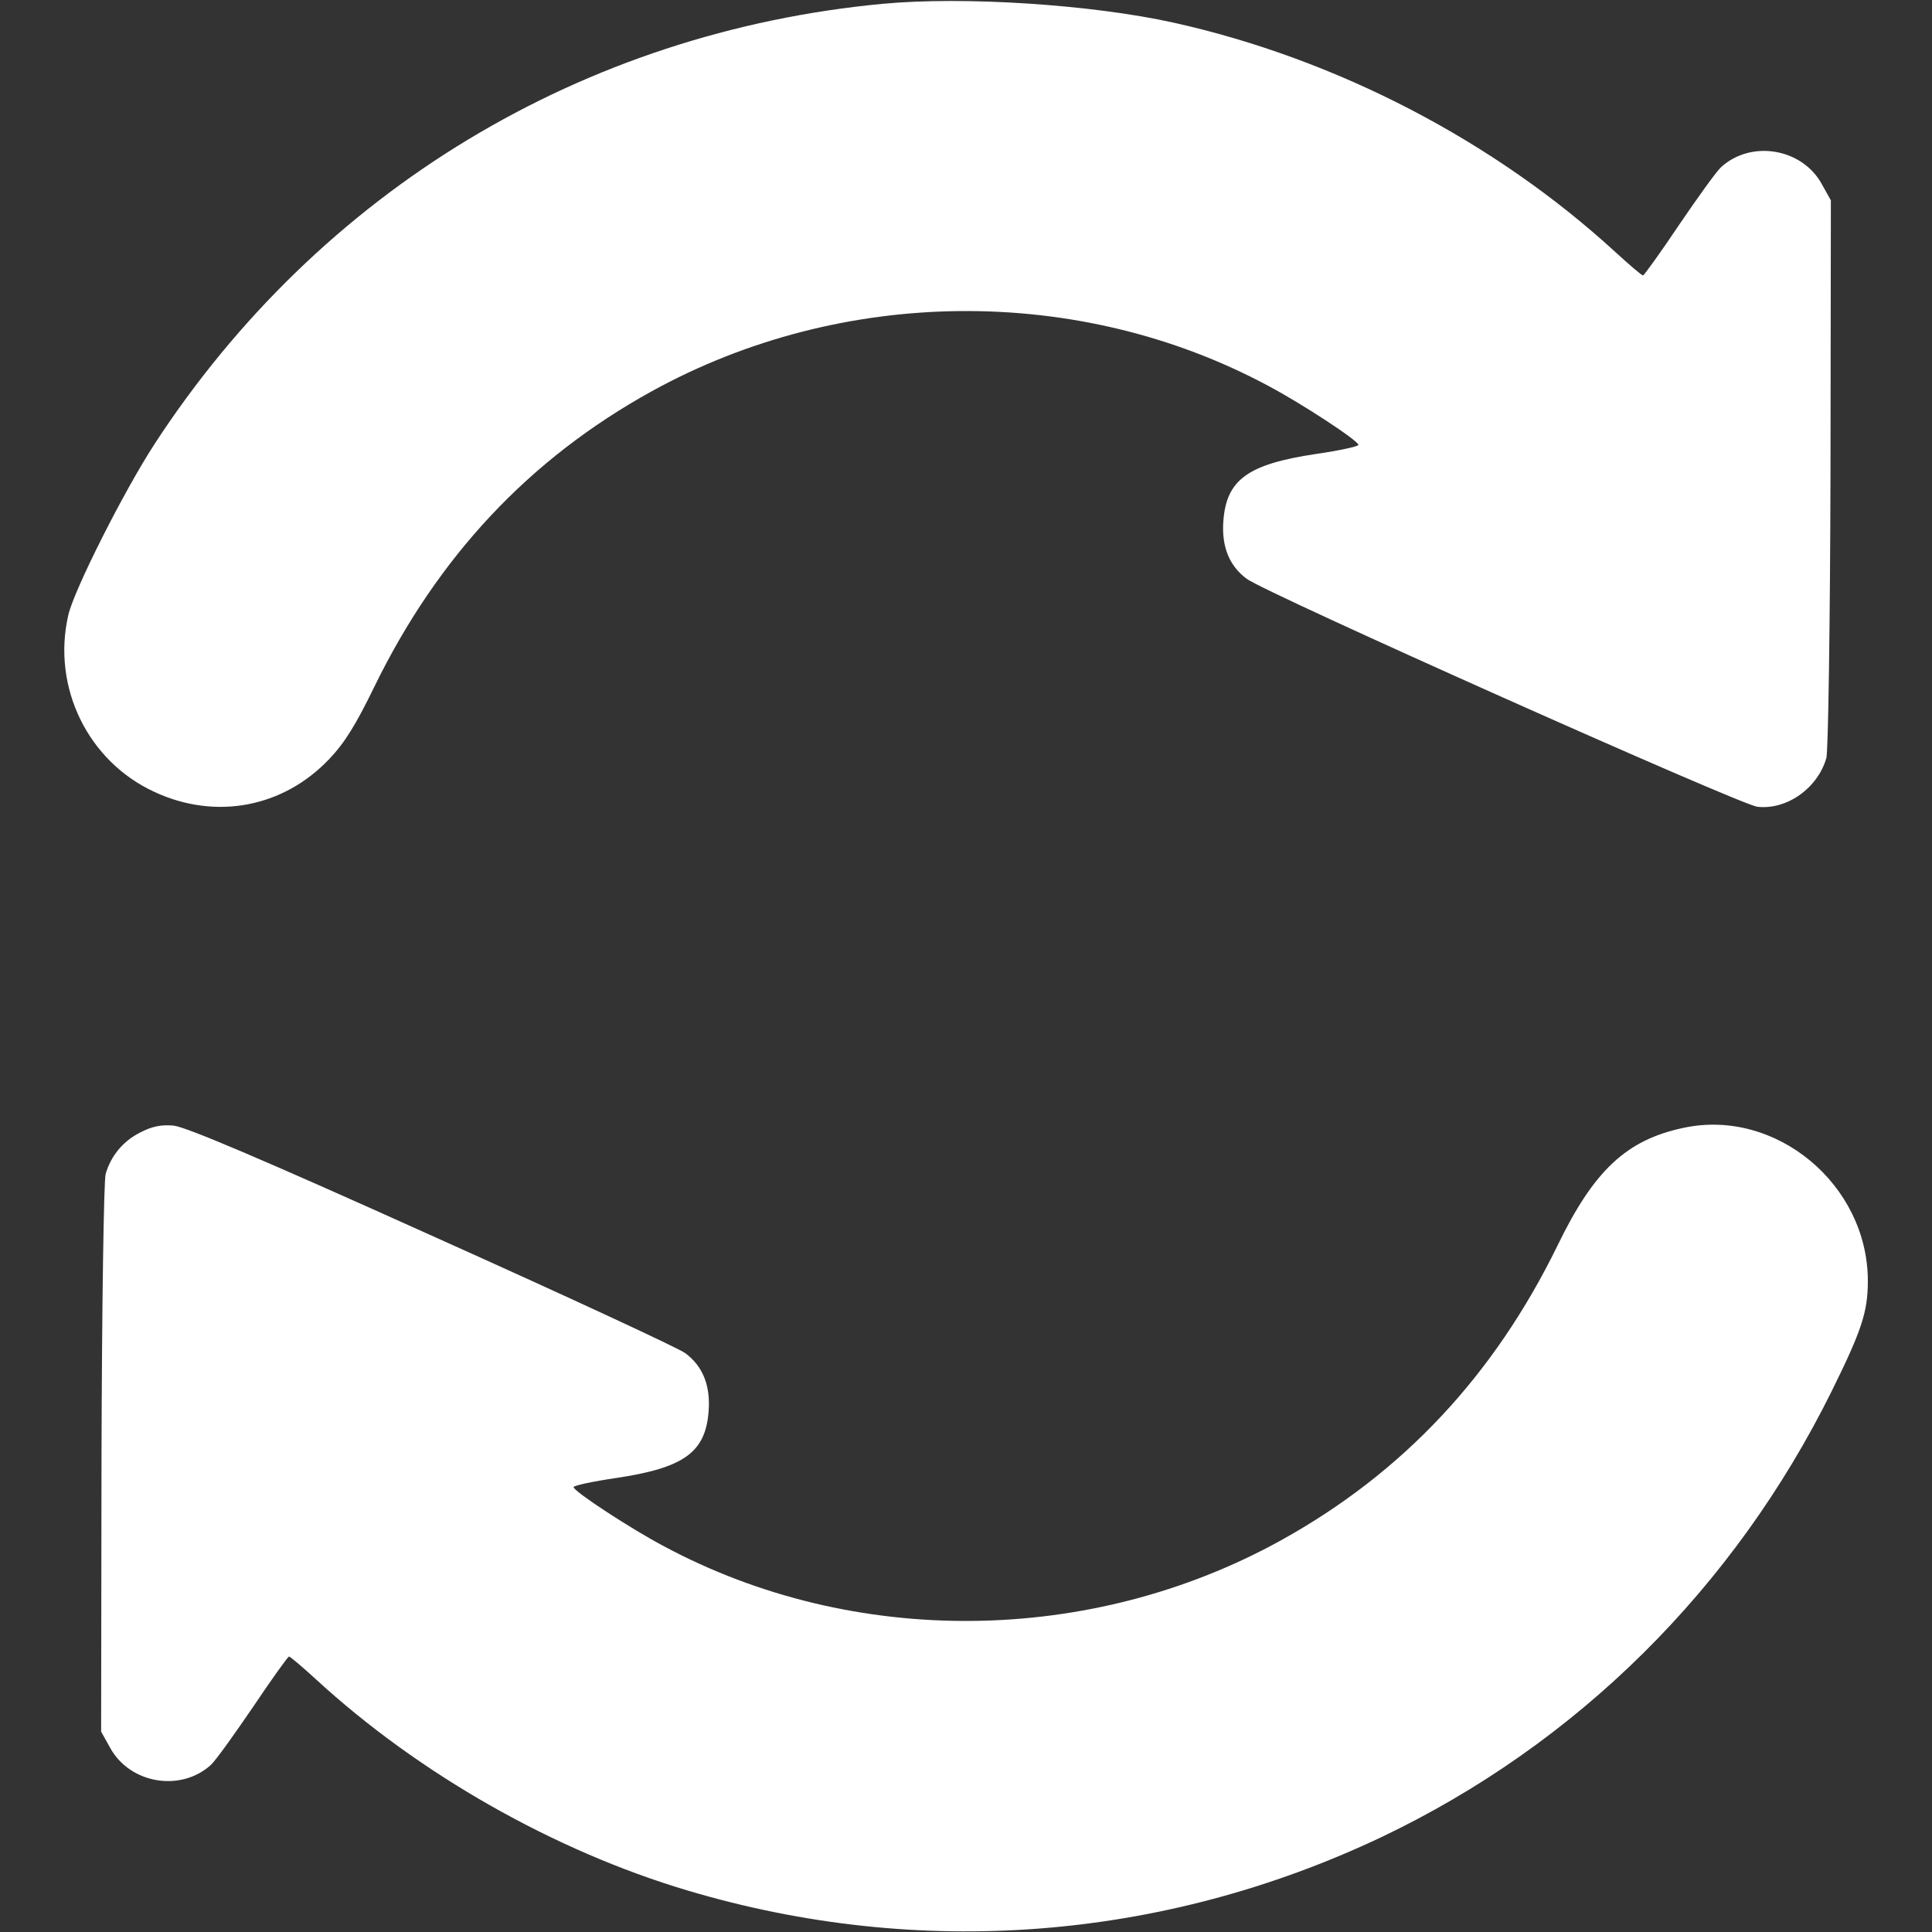 <?xml version="1.0" standalone="no"?>
<!DOCTYPE svg PUBLIC "-//W3C//DTD SVG 20010904//EN"
 "http://www.w3.org/TR/2001/REC-SVG-20010904/DTD/svg10.dtd">
<svg version="1.0" xmlns="http://www.w3.org/2000/svg"
 width="512pt" height="512pt" viewBox="0 0 512 512"
 preserveAspectRatio="xMidYMid meet">

<rect x="0" y="0" width="512" height="512" fill="#333333" stroke="none"/>

<g transform="translate(0,512) scale(0.1,-0.1)"
fill="#fff" stroke="none">
<path d="M2340 5110 c-796 -75 -1493 -496 -1930 -1166 -82 -126 -214 -388
-229 -454 -44 -191 52 -388 229 -469 162 -75 341 -41 463 88 40 42 70 90 119
191 169 346 411 604 735 783 504 278 1131 284 1633 15 89 -47 240 -146 240
-157 0 -4 -50 -15 -112 -24 -181 -27 -238 -68 -246 -178 -5 -68 16 -119 62
-153 51 -38 1306 -598 1353 -604 78 -9 160 49 183 129 5 17 10 357 11 755 l1
723 -24 43 c-52 95 -187 118 -267 45 -13 -12 -63 -82 -112 -154 -49 -73 -92
-133 -95 -133 -3 0 -36 28 -72 61 -321 295 -740 513 -1172 609 -217 48 -554
70 -770 50z"/>
<path d="M372 2119 c-46 -23 -78 -62 -92 -110 -5 -17 -10 -357 -11 -755 l-1
-723 24 -43 c52 -95 187 -118 267 -45 13 12 63 82 112 154 49 73 92 133 95
133 3 0 36 -28 72 -61 272 -250 631 -454 984 -559 614 -183 1259 -133 1838
141 519 247 936 660 1195 1184 78 158 95 208 95 290 0 256 -244 459 -489 406
-151 -32 -237 -113 -333 -311 -169 -346 -411 -604 -735 -783 -504 -278 -1131
-284 -1633 -15 -89 47 -240 146 -240 157 0 4 50 15 112 24 181 27 238 68 246
178 5 68 -16 119 -62 153 -17 13 -319 153 -671 311 -448 202 -653 289 -685
292 -33 3 -57 -2 -88 -18z"/>
</g>
</svg>
